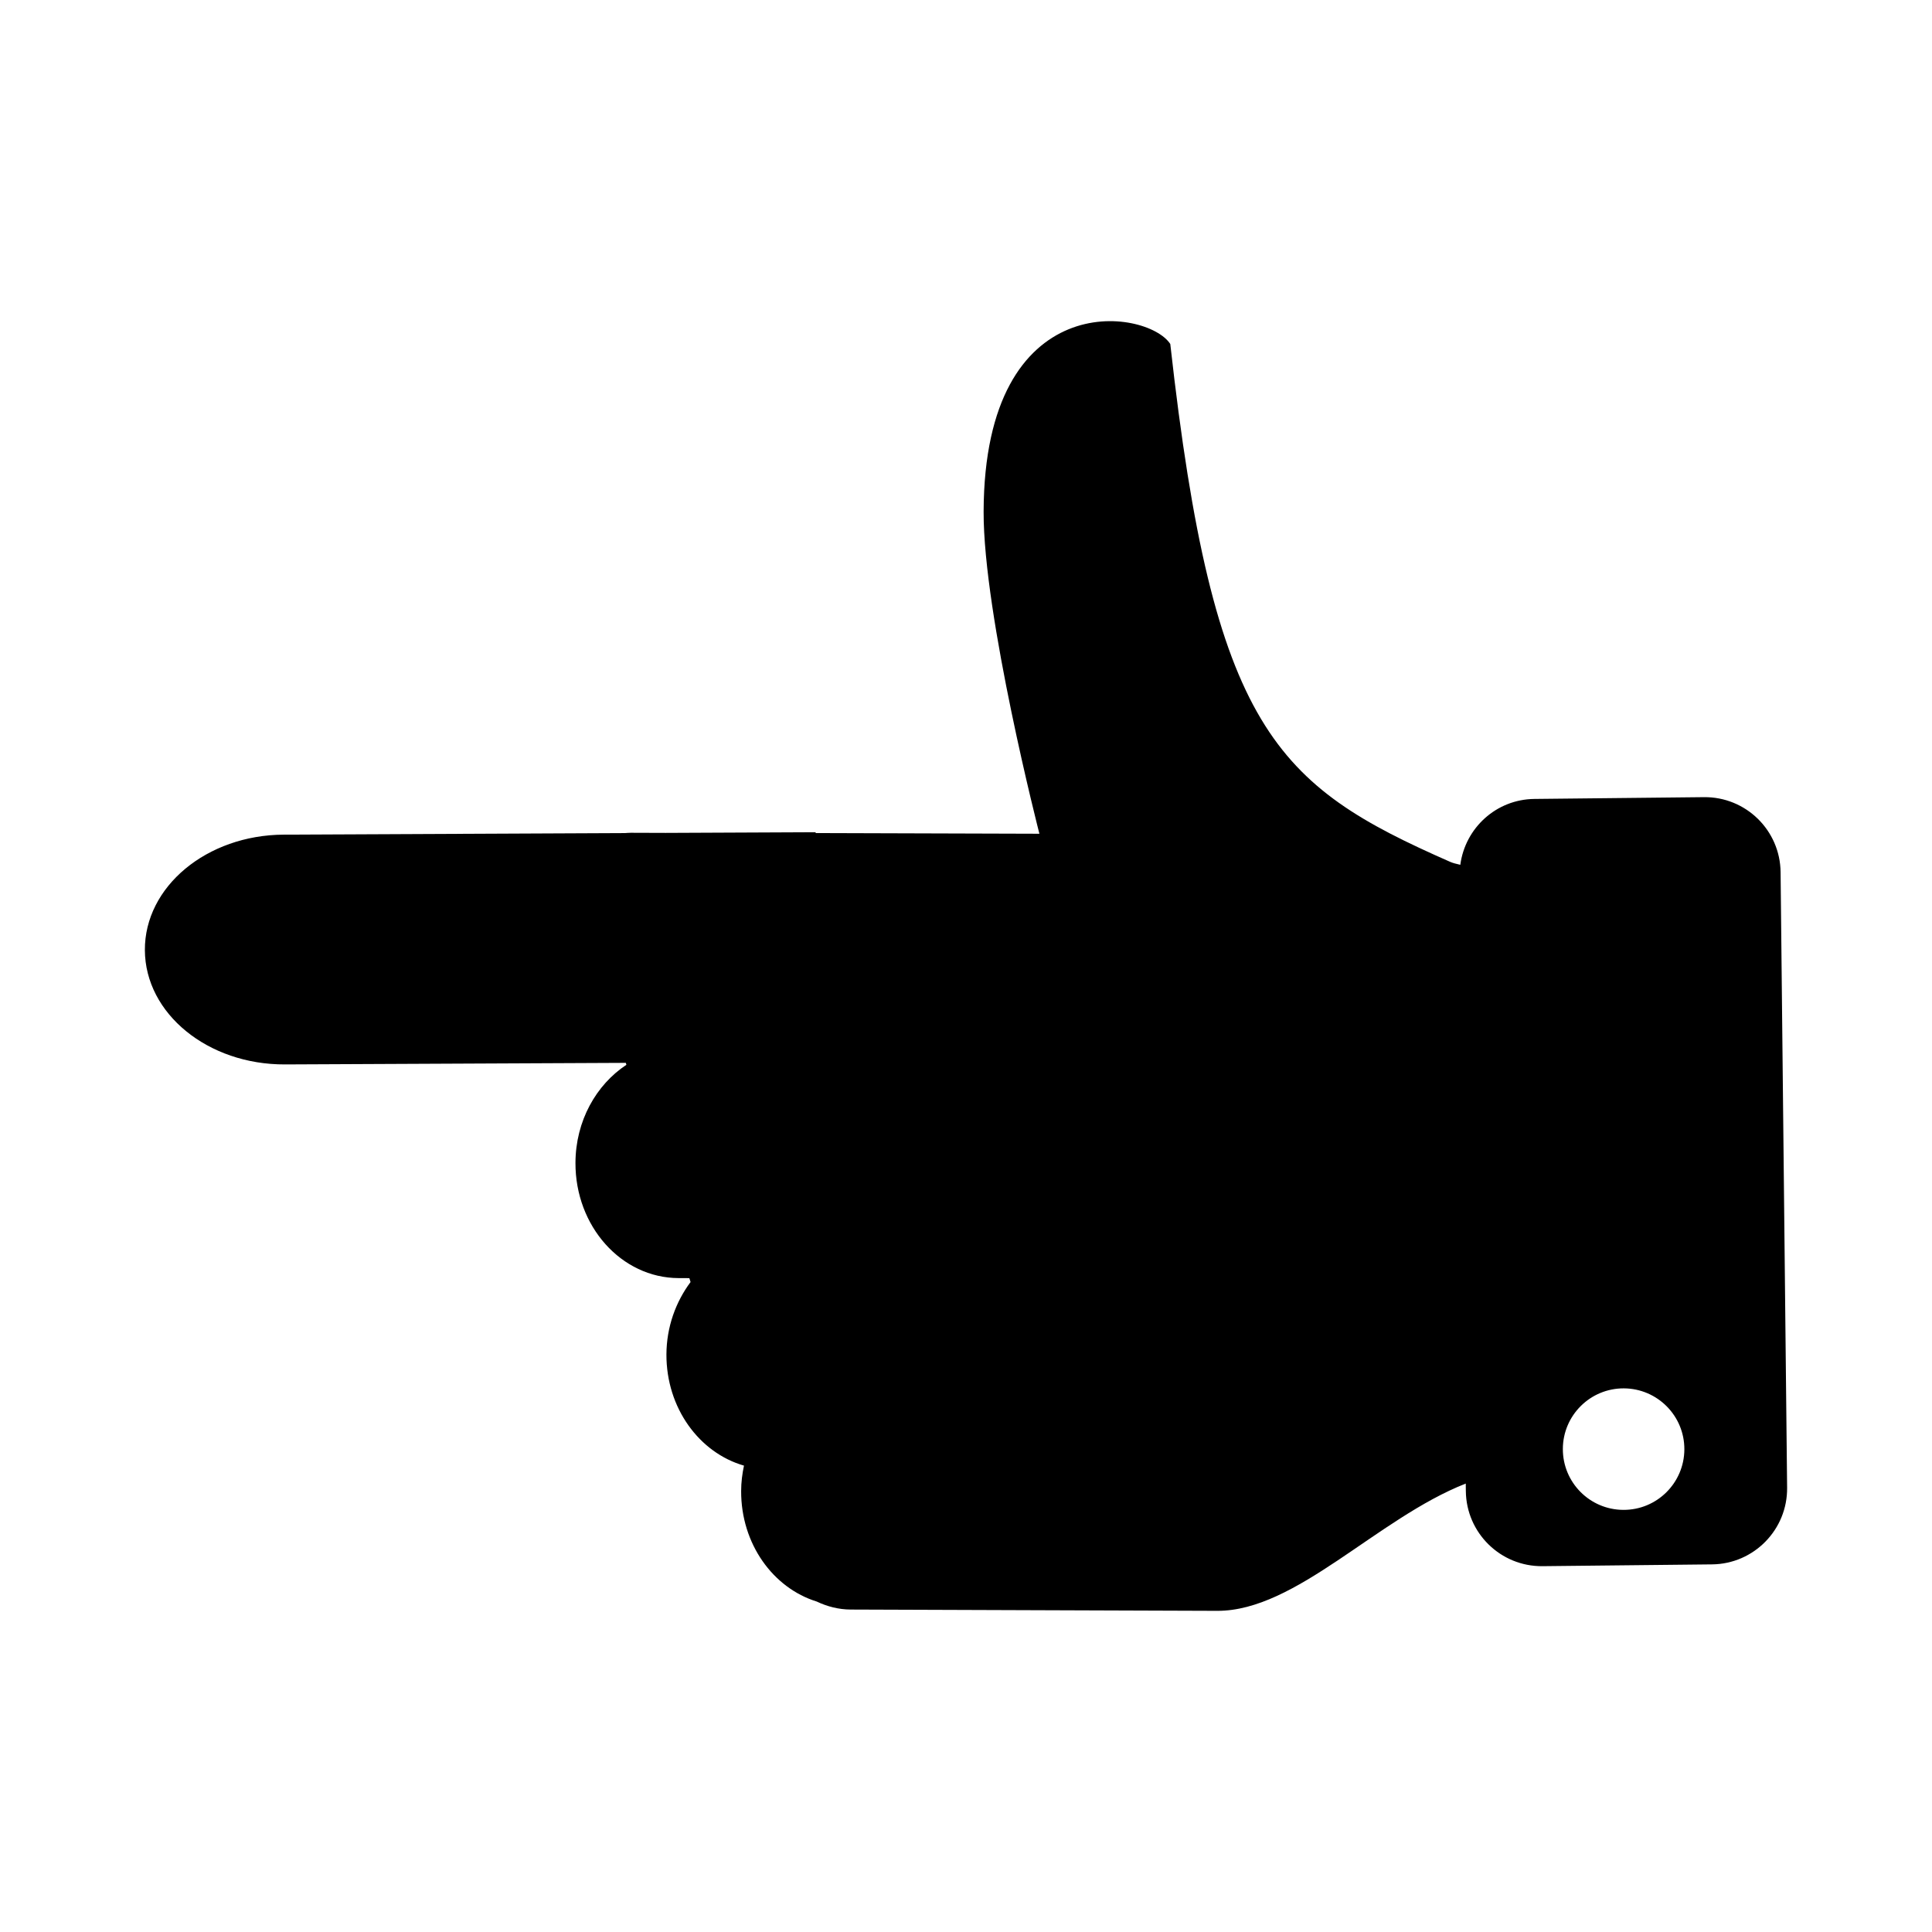 <?xml version="1.0" ?><!DOCTYPE svg  PUBLIC '-//W3C//DTD SVG 1.1//EN'  'http://www.w3.org/Graphics/SVG/1.1/DTD/svg11.dtd'><svg height="512px" style="enable-background:new 0 0 512 512;" version="1.1" viewBox="0 0 512 512" width="512px" xml:space="preserve" xmlns="http://www.w3.org/2000/svg" xmlns:xlink="http://www.w3.org/1999/xlink"><g id="Finger_x2C__hand_x2C__go"><g><path d="M408.776,415.053l44.933-0.477c11.103-0.113,20.009-9.215,19.895-20.315l-1.729-163.118    c-0.11-11.103-9.204-20.009-20.315-19.888l-44.933,0.473c-10.119,0.106-18.336,7.703-19.63,17.455    c-1.157-0.25-2.069-0.511-2.659-0.771c-46.2-20.315-62.8-34.949-74.202-137.248c-6.128-9.424-49.256-15.771-49.468,44.384    c-0.091,27.586,14.784,85.403,14.784,85.403c-32.007-0.11-49.488-0.159-59.298-0.181l-0.004-0.22    c-13.892,0.061-26.974,0.121-39.749,0.178c-2.758-0.011-5.822-0.019-9.242-0.03c-0.522-0.003-1.037,0.049-1.555,0.08    c-29.012,0.128-57.147,0.257-90.39,0.412c-20.425,0.095-36.912,13.797-36.82,30.617c0.086,16.818,16.706,30.366,37.142,30.278    l90.311-0.416c0.045,0.174,0.098,0.348,0.151,0.516c-8.012,5.296-13.46,14.882-13.494,25.989    c-0.061,16.812,12.167,30.484,27.314,30.537l2.868,0.011c0.106,0.352,0.208,0.692,0.318,1.033    c-3.904,5.244-6.363,11.872-6.394,19.188c-0.042,14.21,8.713,26.059,20.55,29.464c-0.458,2.171-0.749,4.411-0.749,6.744    c-0.049,13.986,8.459,25.684,20.016,29.271c2.796,1.324,5.823,2.111,8.97,2.126l97.194,0.341    c20.875,0.067,42.329-24.484,65.849-33.73l0.023,1.998C388.583,406.265,397.677,415.163,408.776,415.053z M430.204,400.132    c-8.89-0.033-16.07-7.271-16.032-16.164c0.033-8.891,7.271-16.071,16.164-16.037c8.895,0.046,16.075,7.278,16.037,16.169    S439.102,400.178,430.204,400.132z"/></g></g><g id="Layer_1"/></svg>